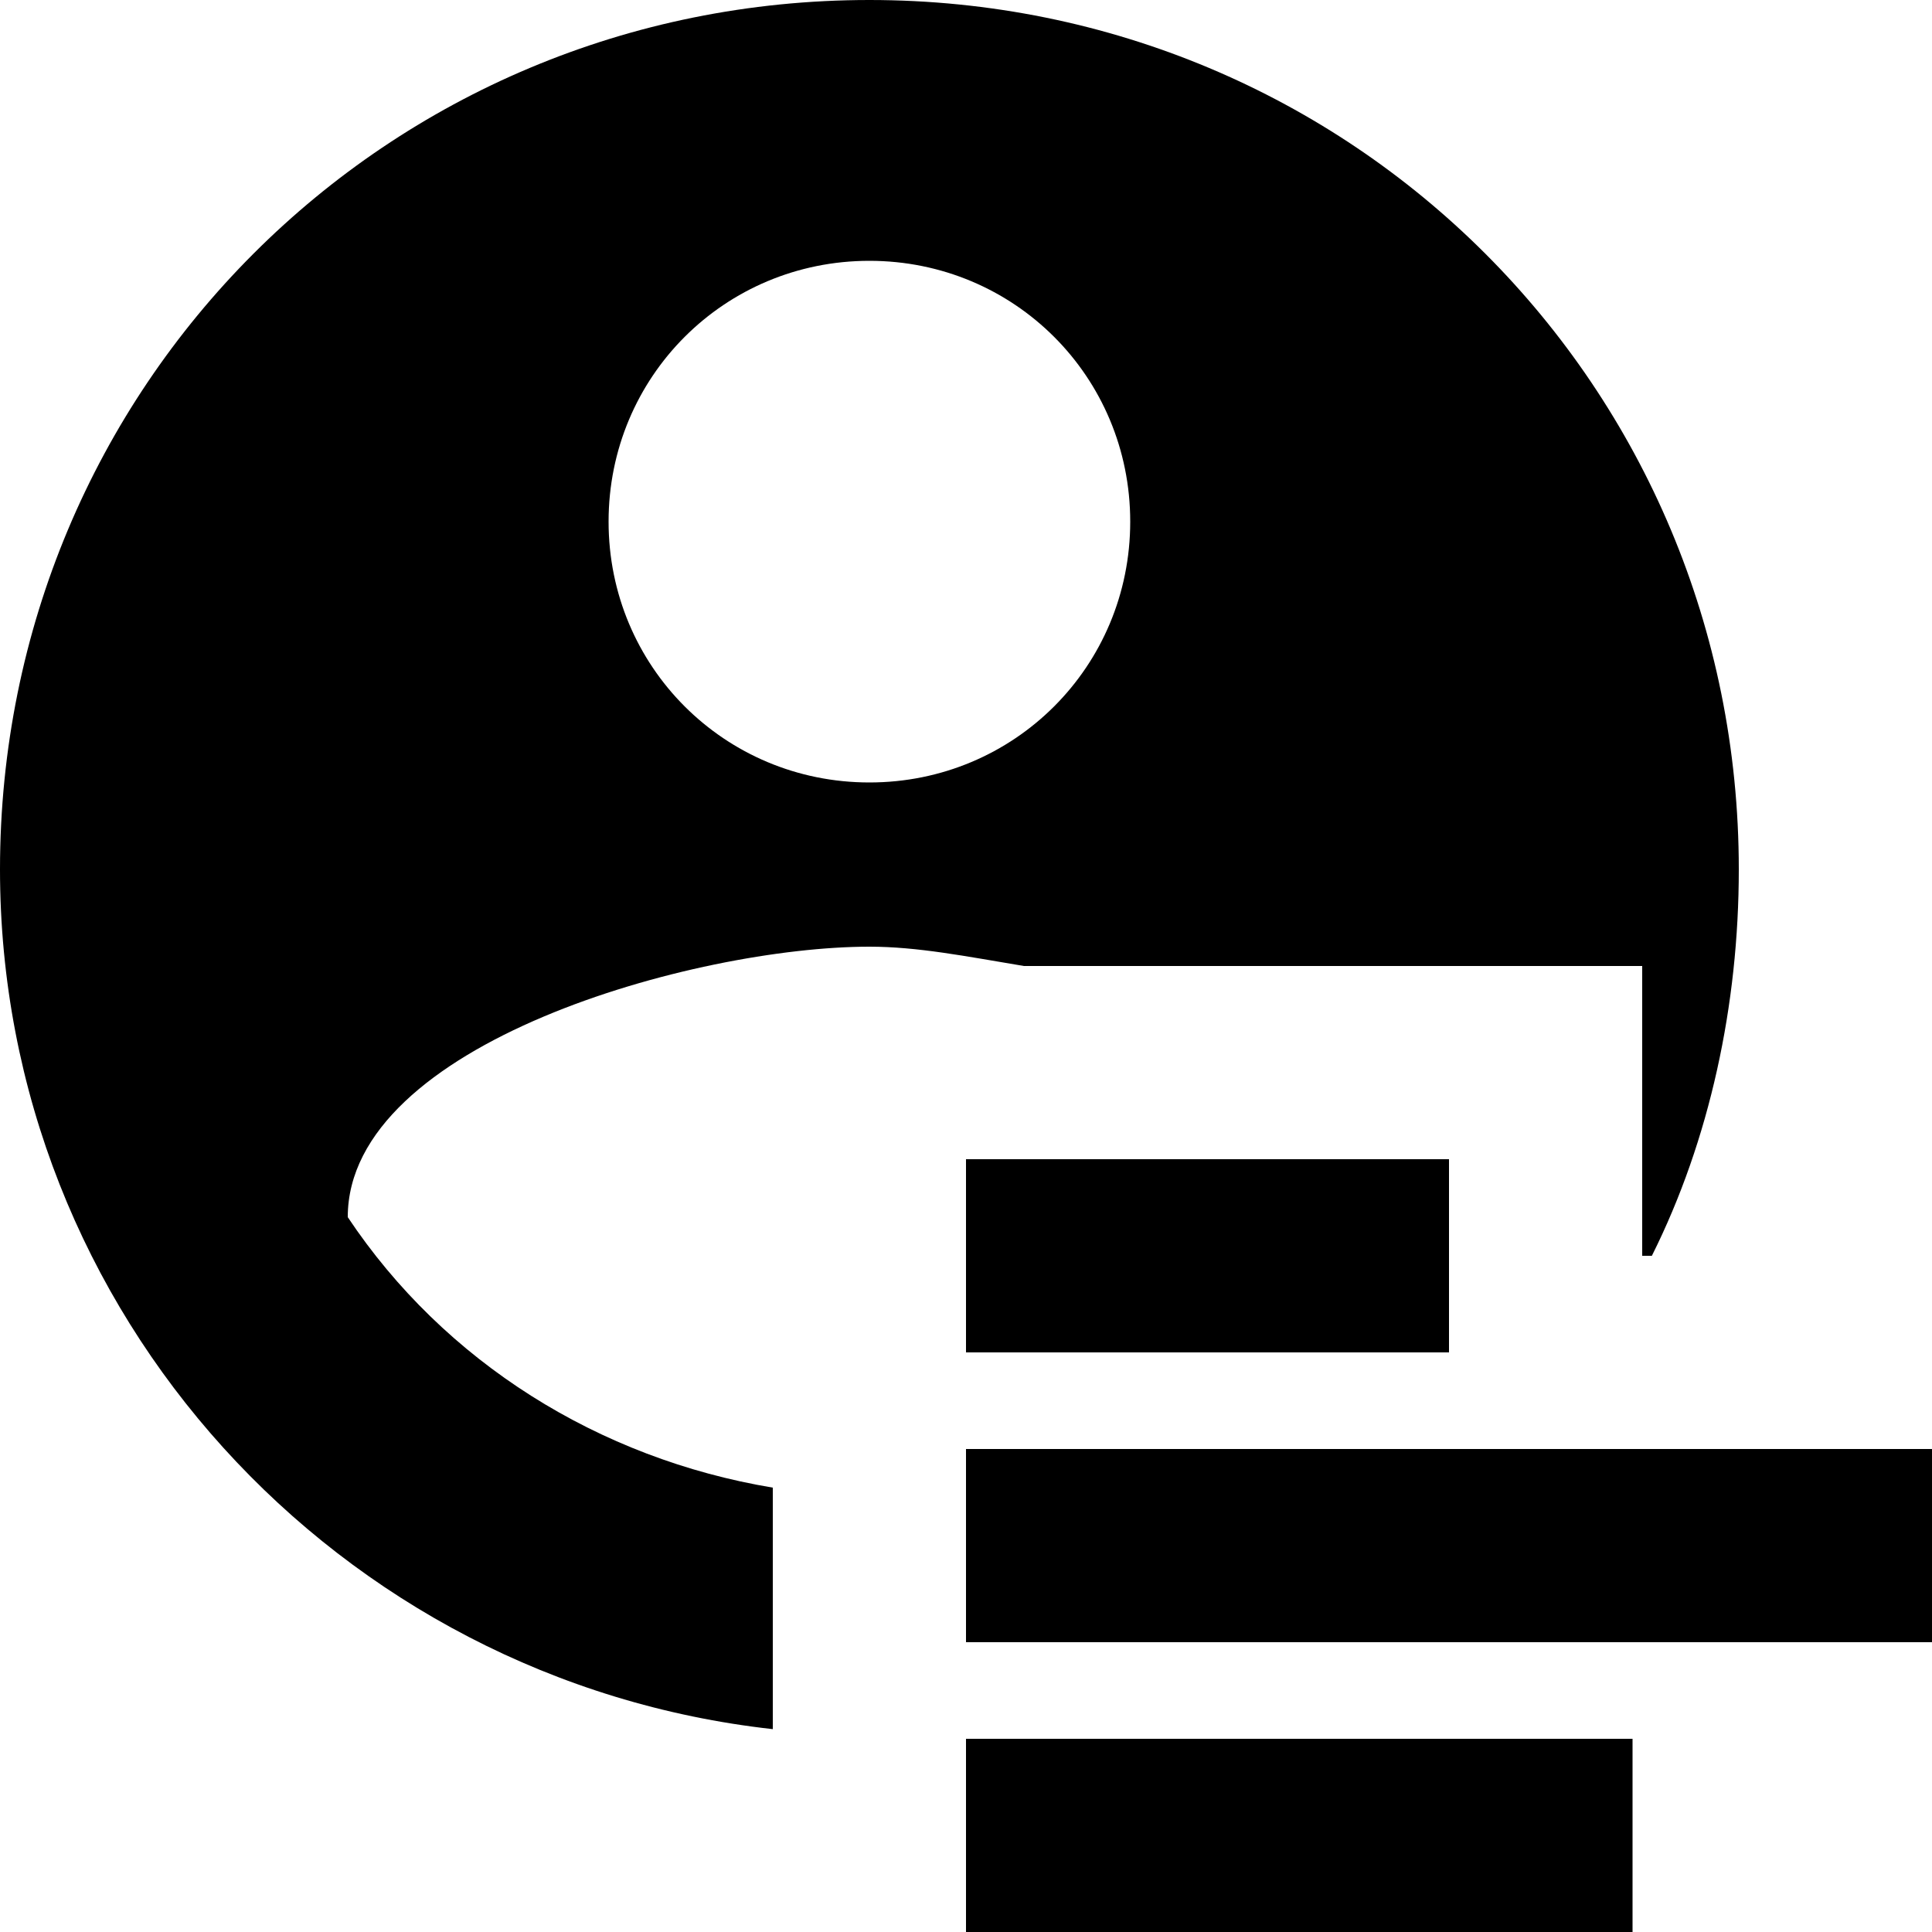 <svg xmlns="http://www.w3.org/2000/svg" viewBox="0 0 20 20" width="20" height="20">
<g>
	<path d="M9,9.8c0.5,0,1,0.1,1.6,0.2H15h2v2v1h0.1c0.6-1.2,0.9-2.6,0.9-4c0-5-4-9-9-9S0,4,0,9c0,4.6,3.5,8.4,8,8.9
		V17v-1v-0.6c-1.8-0.3-3.4-1.3-4.4-2.8C3.6,10.8,7.2,9.8,9,9.8z M9,2.7c1.5,0,2.7,1.2,2.7,2.7c0,1.5-1.2,2.7-2.7,2.7
		S6.3,6.9,6.3,5.4C6.3,3.9,7.5,2.7,9,2.7z"/>
	<polygon points="15.7,15 11.4,15 10,15 10,15.4 10,17 13.1,17 20,17 20,15 	"/>
	<polygon points="10,14 13.1,14 15,14 15,12 14.3,12 10,12 	"/>
	<rect x="10" y="18" width="6.9" height="2"/>
</g>
</svg>
